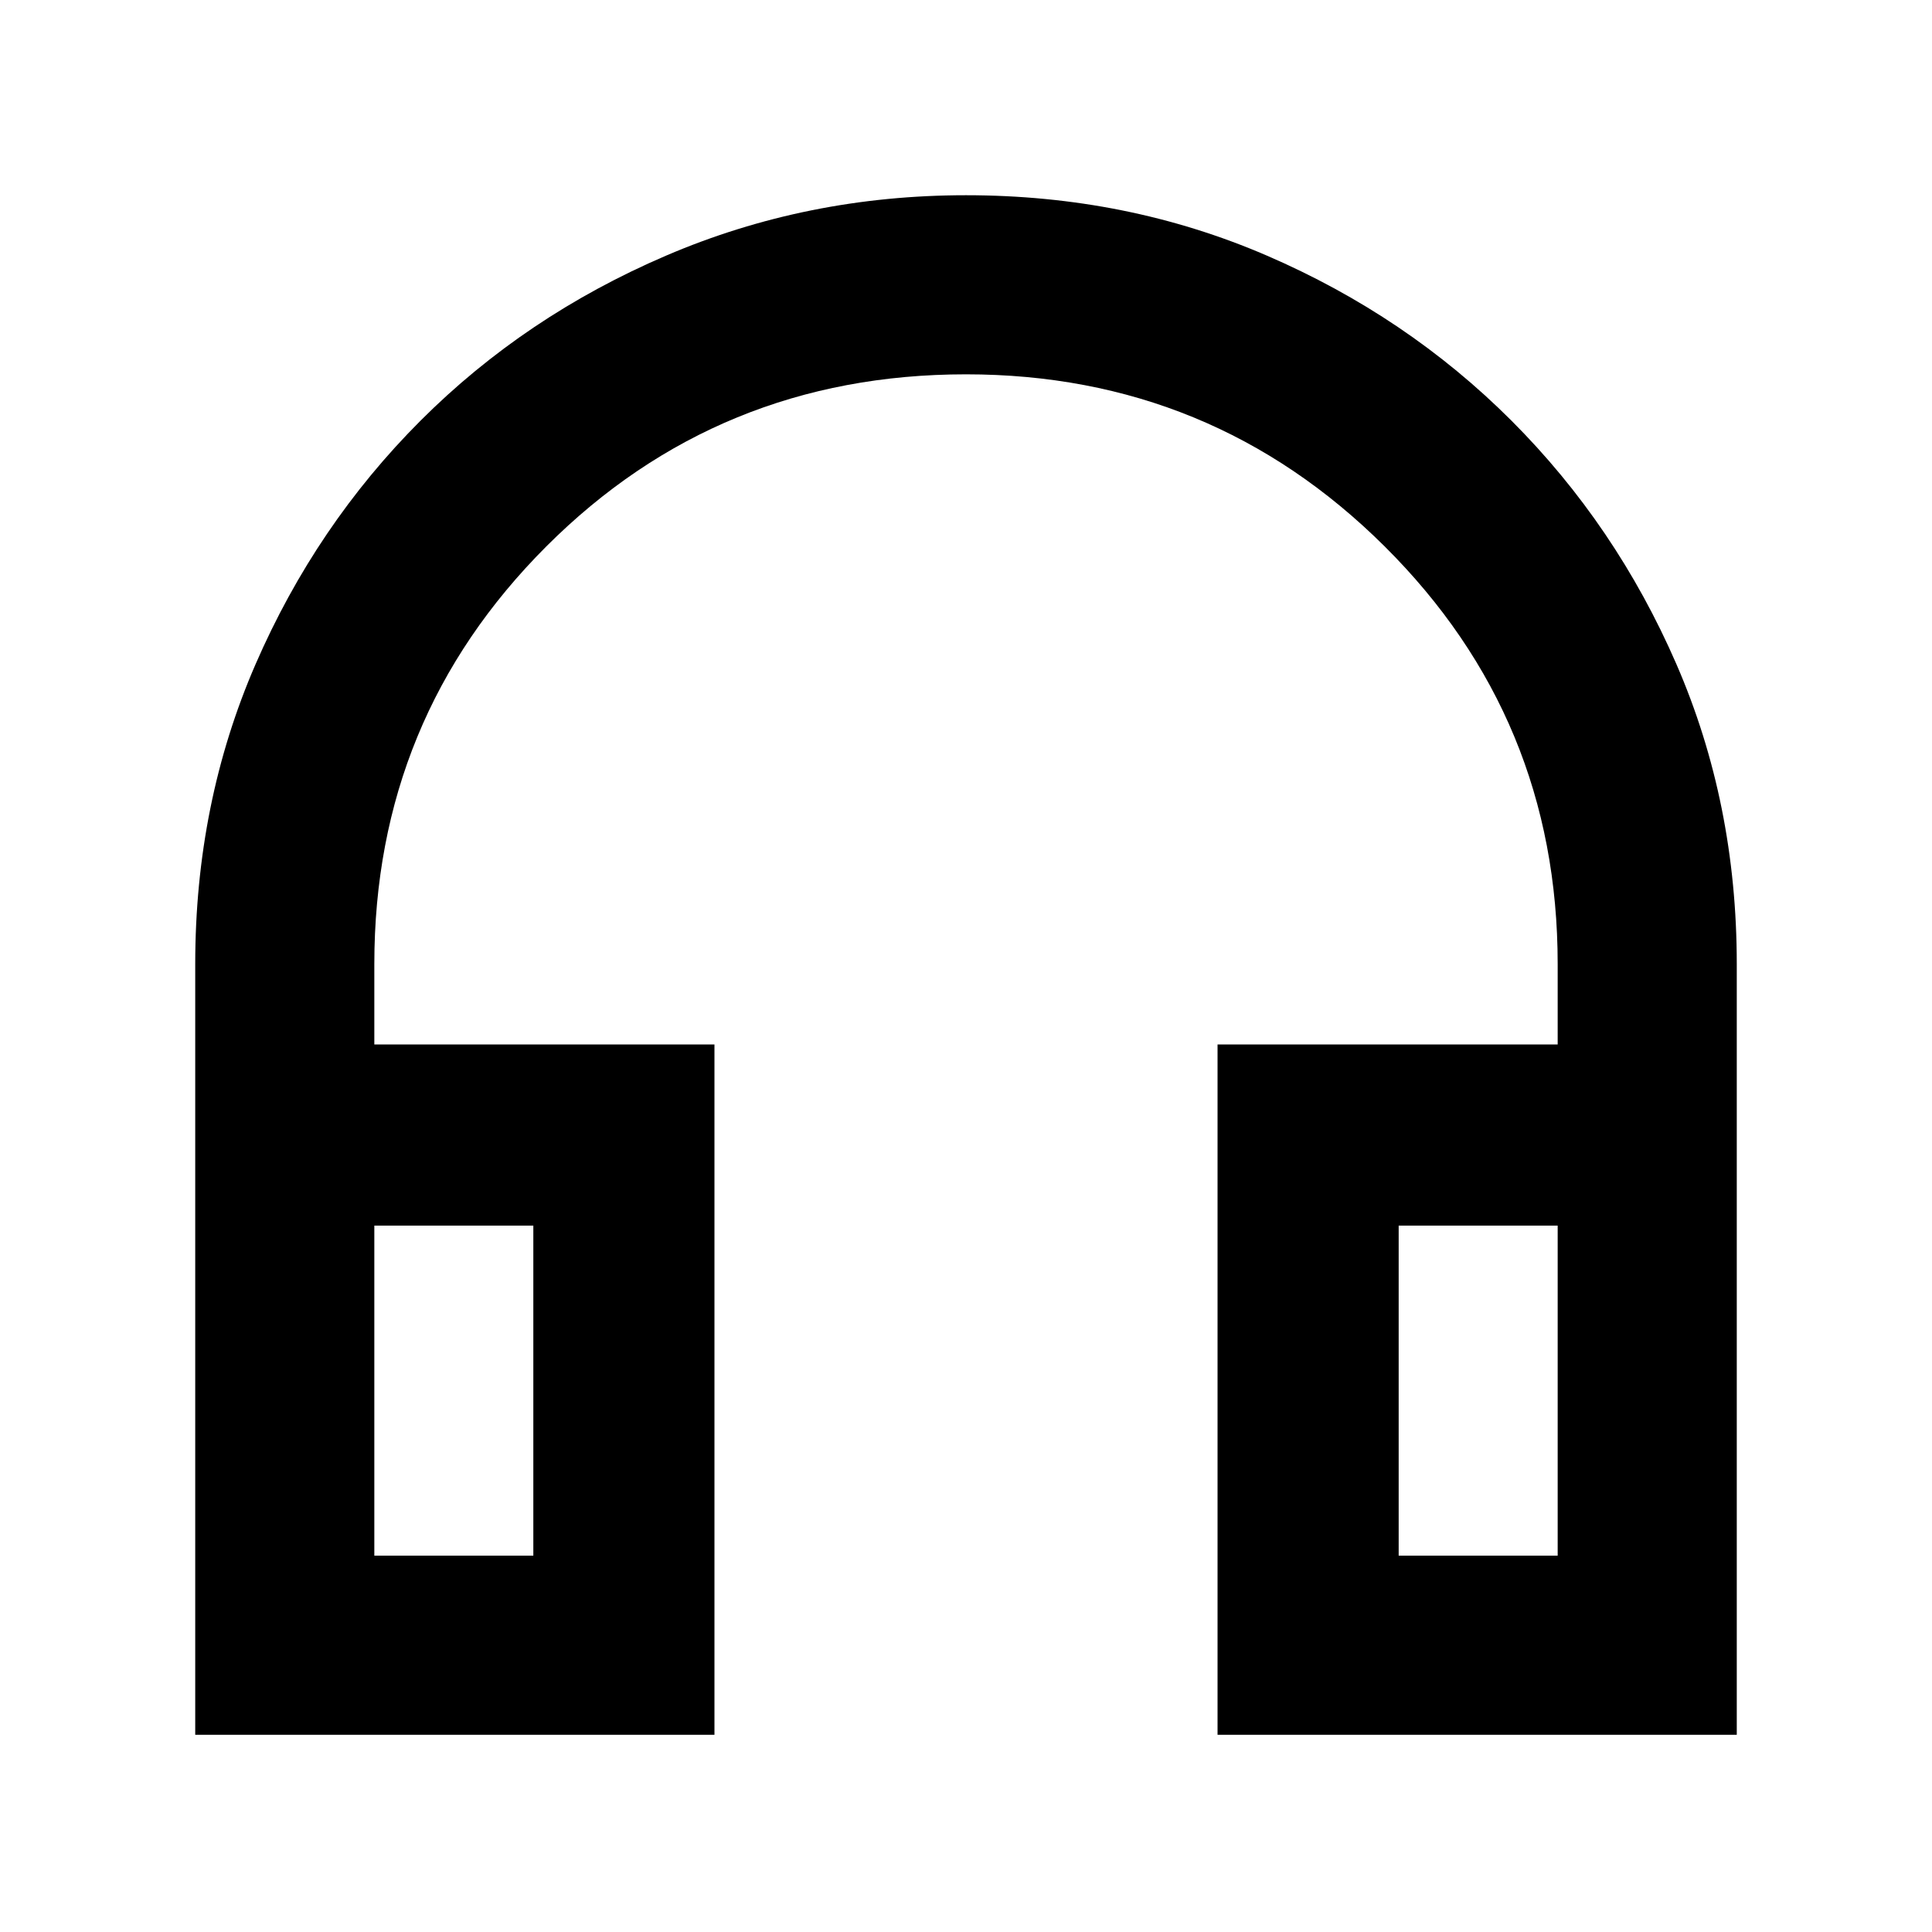 <svg xmlns="http://www.w3.org/2000/svg" height="40" width="40"><path d="M4.042 35.917V19.958Q4.042 16.625 5.292 13.75Q6.542 10.875 8.708 8.708Q10.875 6.542 13.792 5.292Q16.708 4.042 20 4.042Q23.333 4.042 26.229 5.292Q29.125 6.542 31.292 8.708Q33.458 10.875 34.708 13.75Q35.958 16.625 35.958 19.958V35.917H25.208V21.625H32.25V19.958Q32.25 14.875 28.667 11.312Q25.083 7.75 20 7.75Q14.875 7.75 11.312 11.312Q7.75 14.875 7.75 19.958V21.625H14.792V35.917ZM7.75 32.208H11.042V25.375H7.75ZM28.958 32.208H32.25V25.375H28.958ZM7.75 32.208H11.042ZM28.958 32.208H32.25Z"/></svg>